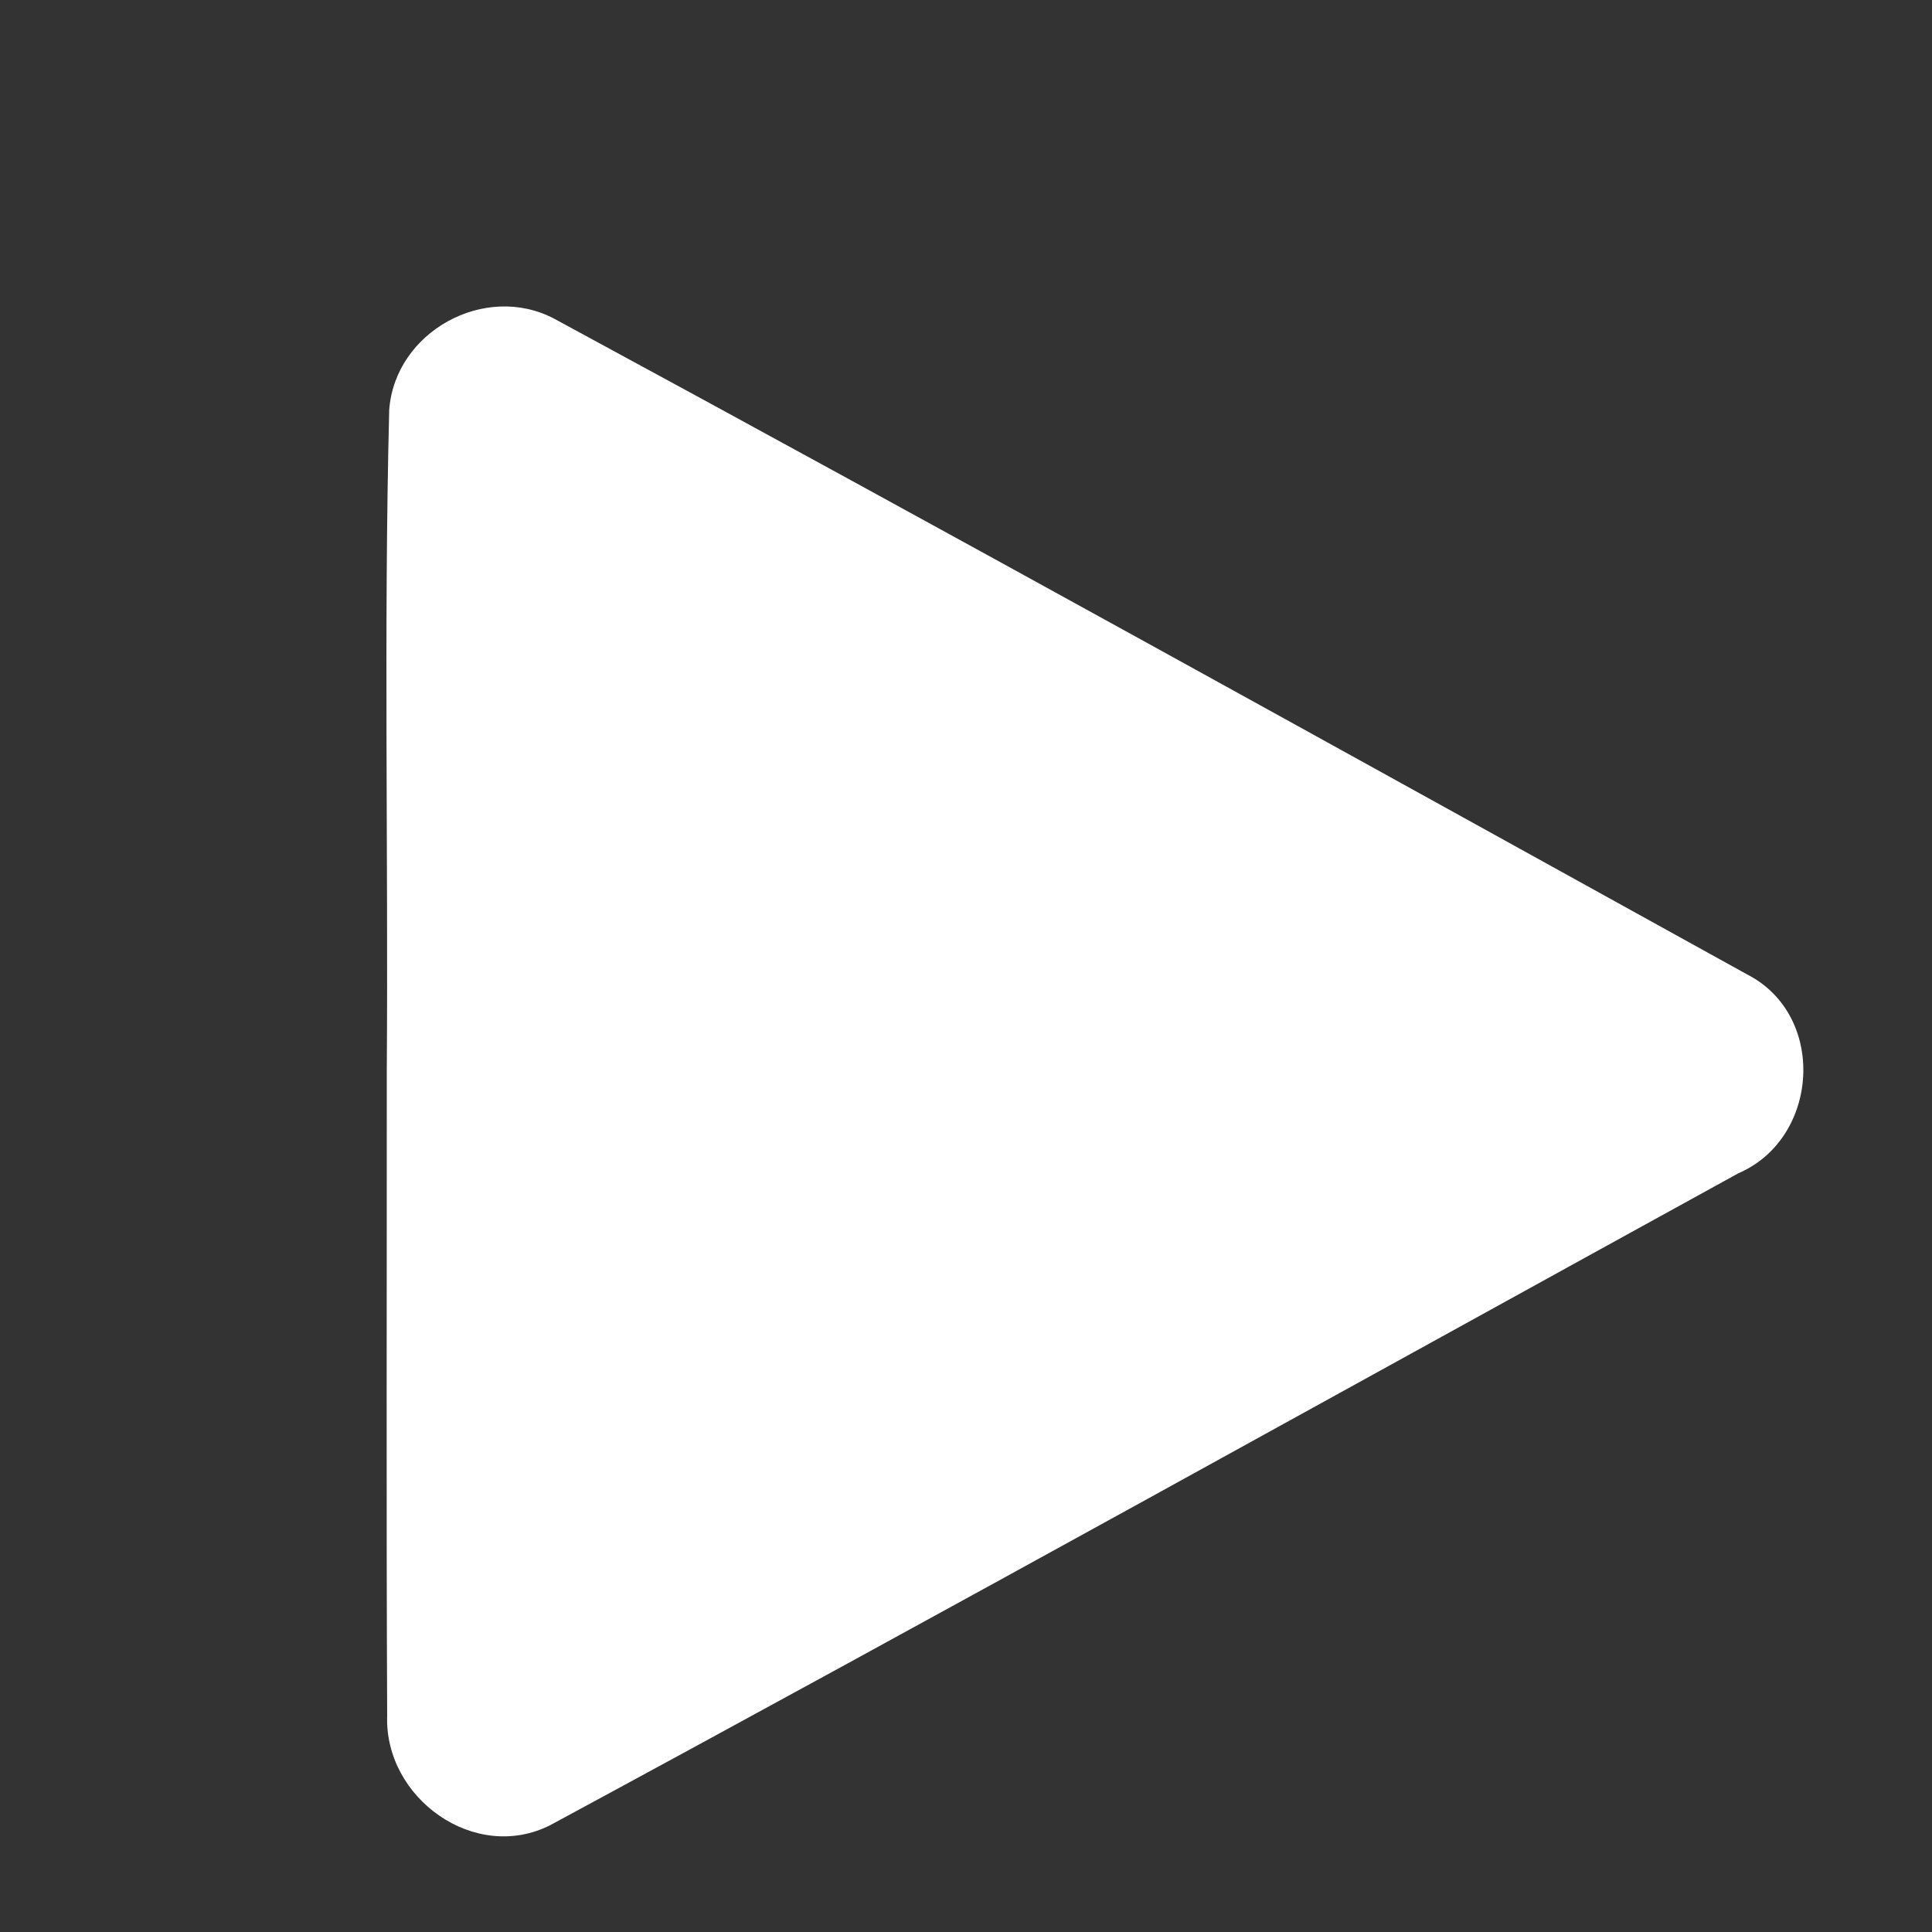 <svg xmlns="http://www.w3.org/2000/svg" width="20px" height="20px" enable-background="new 0 0 20 20" viewBox="0 0 20 20" fill="#FFFFFF">
  <rect x="0" y="0" width="20" height="20" fill="#333333" stroke="none"/>
  <g>
    <path d="M4.004 11.084c0.016 -2.28 -0.032 -4.562 0.025 -6.84 0.059 -0.81 0.989 -1.322 1.706 -0.946 4.13 2.236 8.238 4.516 12.349 6.788 0.831 0.423 0.752 1.698 -0.089 2.06 -4.097 2.253 -8.185 4.525 -12.299 6.748 -0.783 0.396 -1.718 -0.282 -1.688 -1.132 -0.01 -2.226 -0.003 -4.452 -0.004 -6.678z" />
  </g>
</svg>
